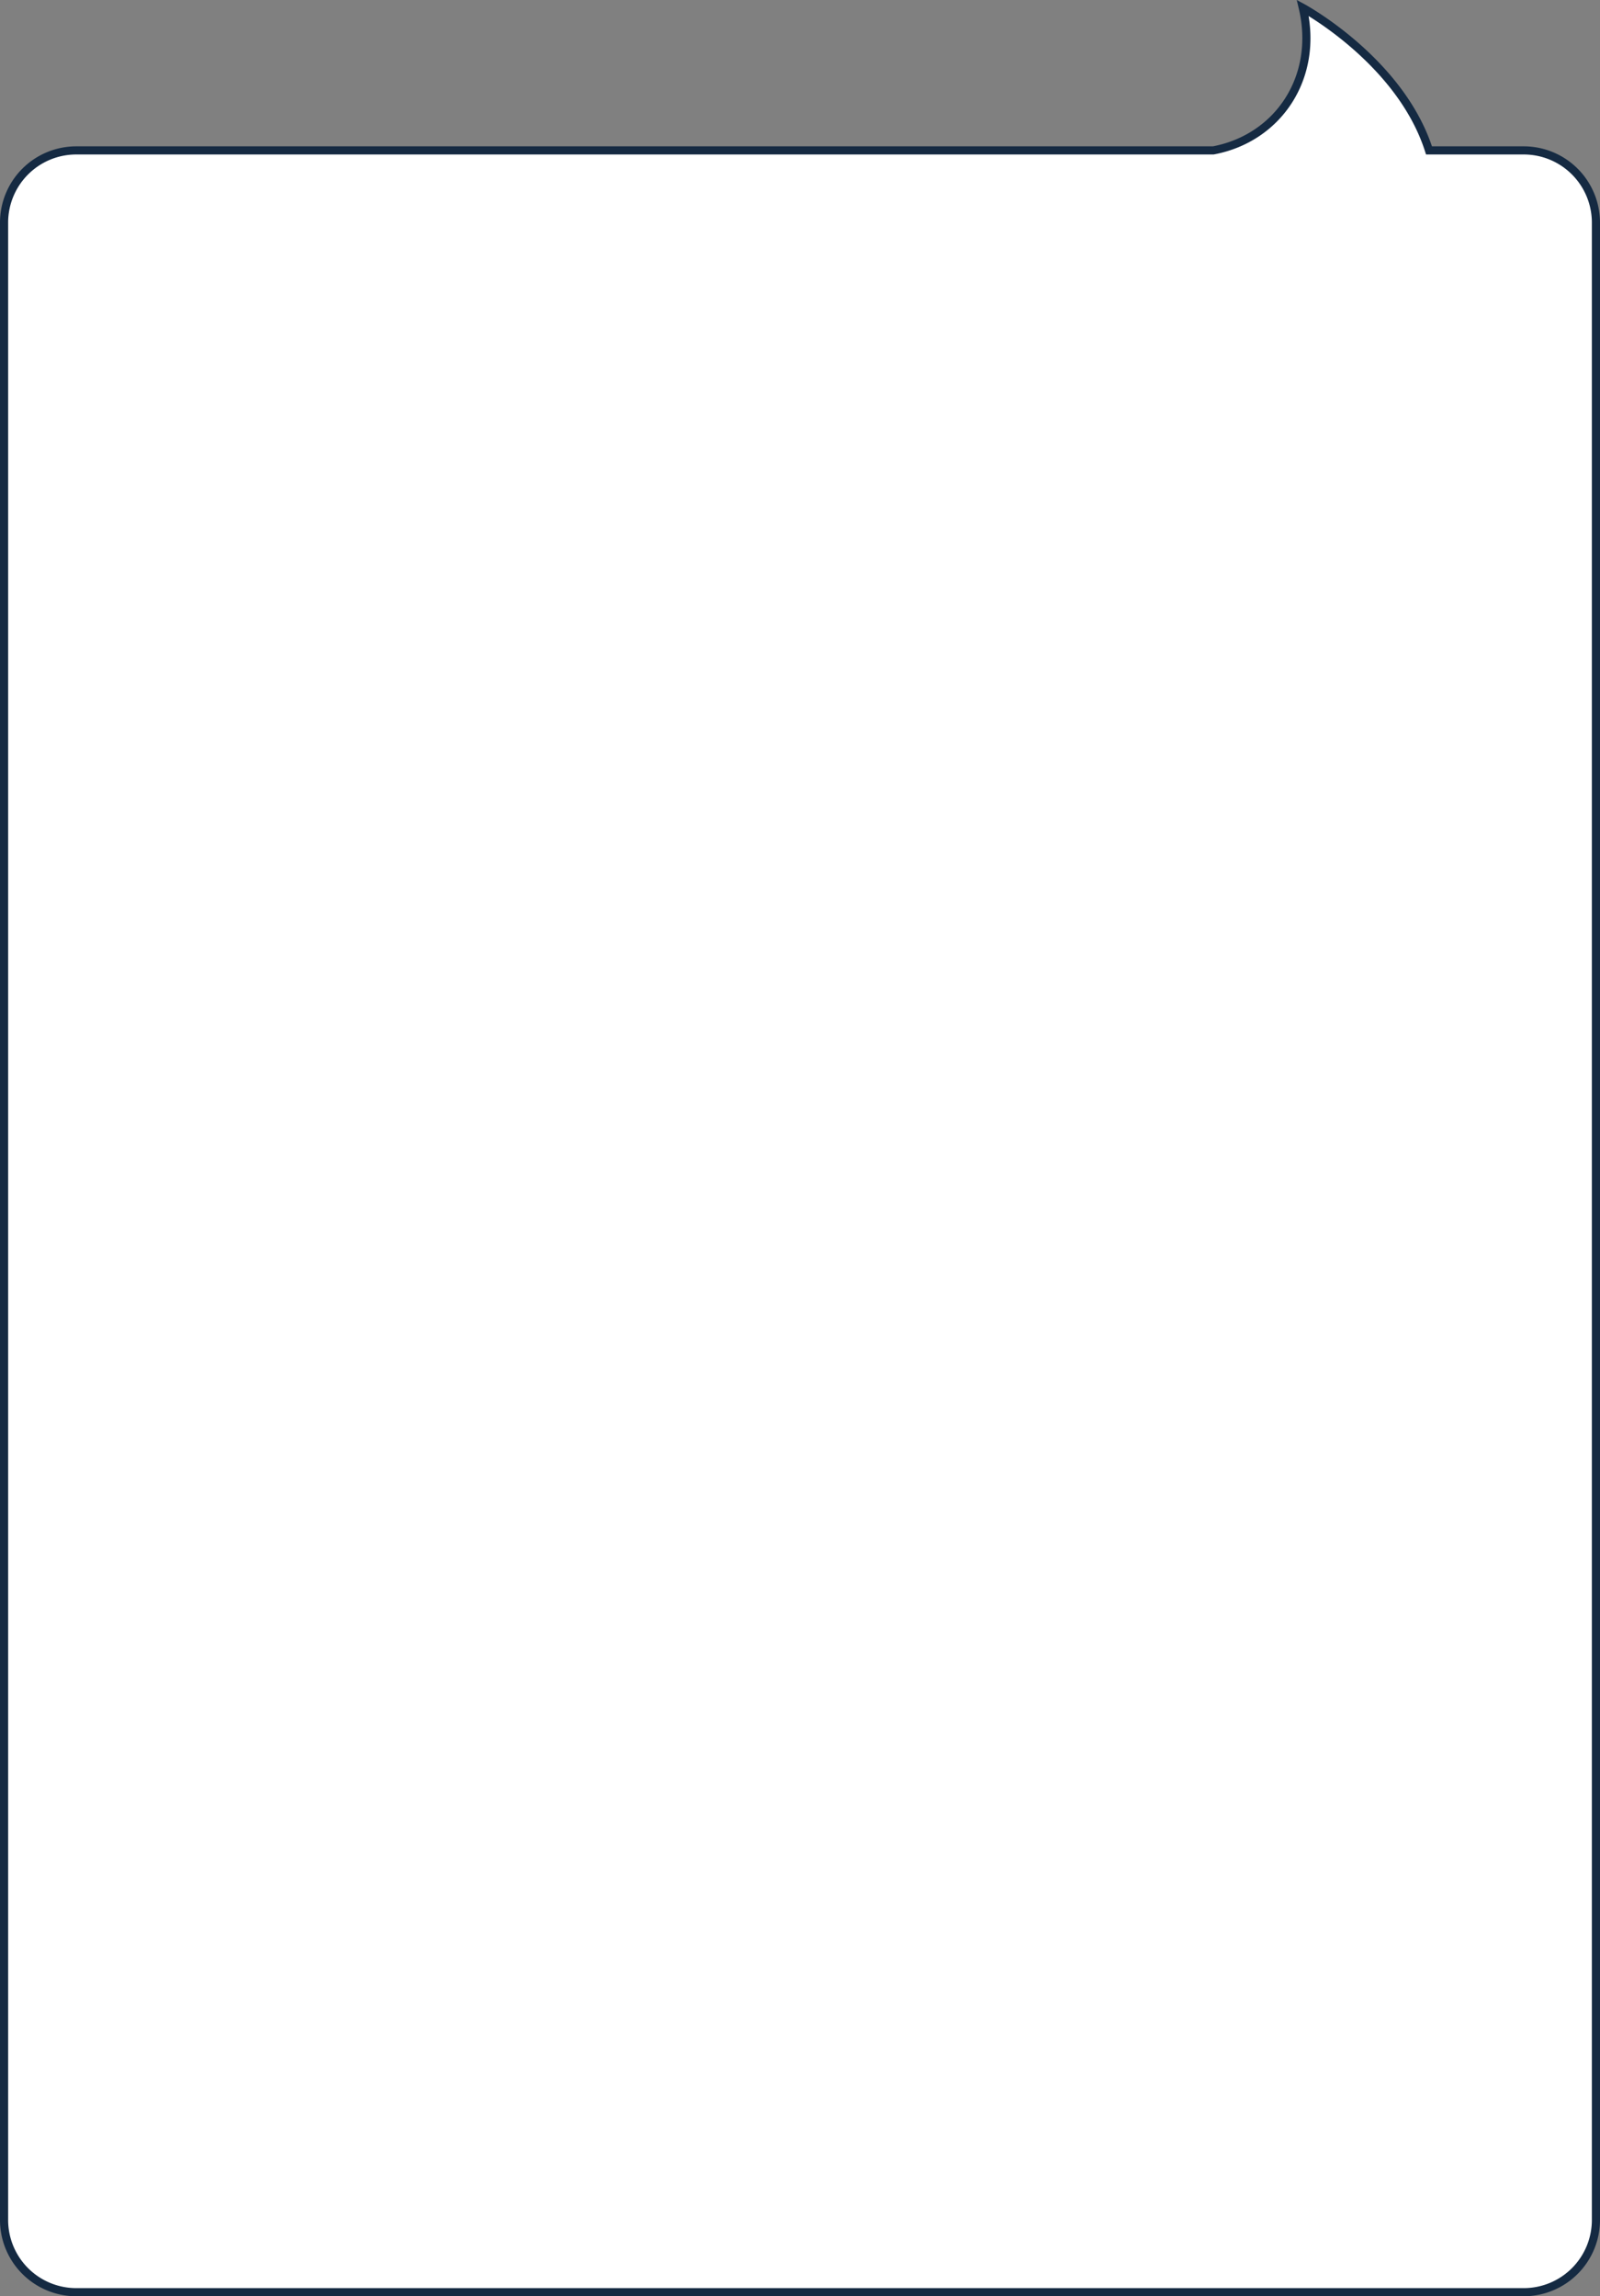 <?xml version="1.0" encoding="UTF-8" standalone="no"?>
<svg
   xmlns:dc="http://purl.org/dc/elements/1.1/"
   xmlns:cc="http://creativecommons.org/ns#"
   xmlns:rdf="http://www.w3.org/1999/02/22-rdf-syntax-ns#"
   xmlns:svg="http://www.w3.org/2000/svg"
   xmlns="http://www.w3.org/2000/svg"
   xmlns:sodipodi="http://sodipodi.sourceforge.net/DTD/sodipodi-0.dtd"
   xmlns:inkscape="http://www.inkscape.org/namespaces/inkscape"
   id="レイヤー_1"
   data-name="レイヤー 1"
   viewBox="0 0 393 563.94"
   version="1.1"
   sodipodi:docname="hukidashi_big.svg"
   preserveAspectRatio="none"
   width="393"
   height="563.94"
   inkscape:version="0.92.4 (5da689c313, 2019-01-14)">
  <rect x="0" y="0" width="393" height="563.94" fill="#808080" stroke="none"/>
  <sodipodi:namedview
     pagecolor="#ffffff"
     bordercolor="#666666"
     borderopacity="1"
     objecttolerance="10"
     gridtolerance="10"
     guidetolerance="10"
     inkscape:pageopacity="0"
     inkscape:pageshadow="2"
     inkscape:window-width="1920"
     inkscape:window-height="1111"
     id="namedview9"
     showgrid="false"
     inkscape:zoom="0.41848423"
     inkscape:cx="-520.37288"
     inkscape:cy="281.97"
     inkscape:window-x="-9"
     inkscape:window-y="-9"
     inkscape:window-maximized="1"
     inkscape:current-layer="レイヤー_1" />
  <defs
     id="defs4">
    <style
       id="style2">.cls-1{fill:#fff;stroke:#152a42;stroke-miterlimit:10;stroke-width:2px;}</style>
  </defs>
  <path
     class="cls-1"
     d="M 376.77,38.5 H 353.5 c -7,-22 -31,-35 -31,-35 4,17 -6,32 -22,35 H 21.23 A 17.73,17.73 0 0 0 3.5,56.23 V 546.77 A 17.73,17.73 0 0 0 21.23,564.5 H 376.77 A 17.73,17.73 0 0 0 394.5,546.77 V 56.23 A 17.73,17.73 0 0 0 376.77,38.5 Z"
     transform="translate(-2.5,-1.56)"
     id="path6"
     inkscape:connector-curvature="0"
     style="fill:#ffffff;stroke:#152a42;stroke-width:2px;stroke-miterlimit:10" />
</svg>

